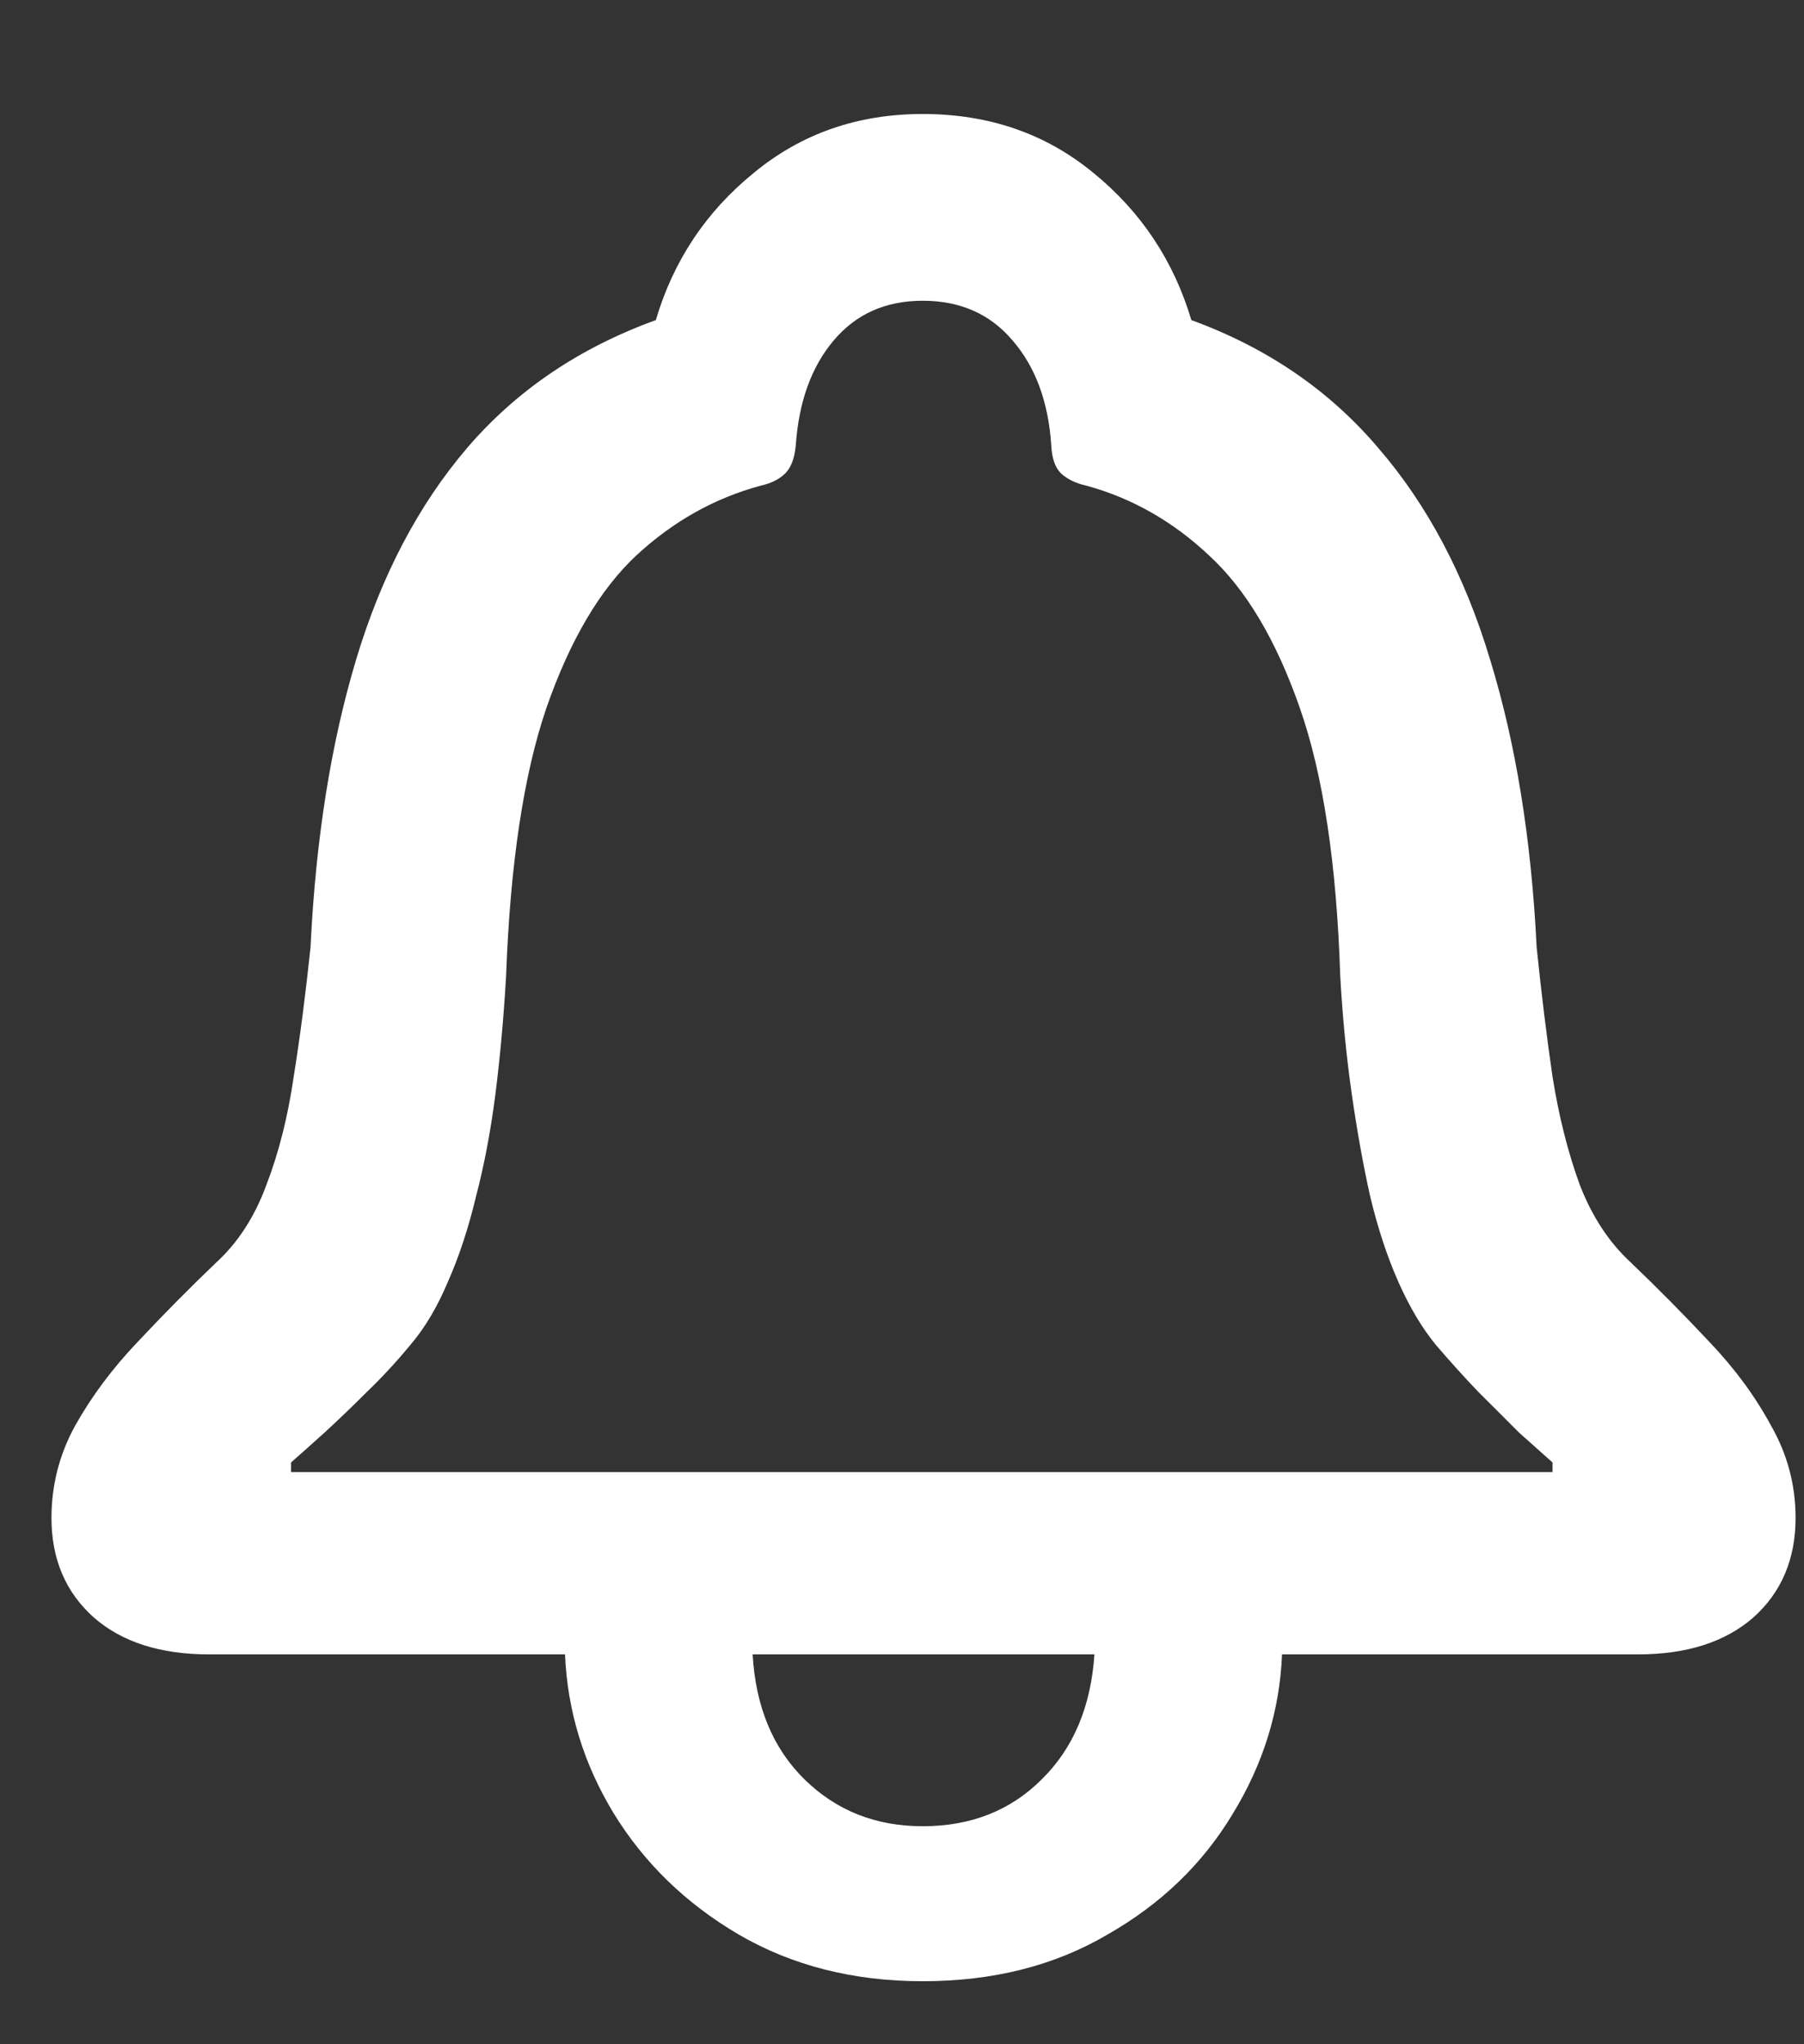<svg width="15" height="17" viewBox="0 0 15 17" fill="none" xmlns="http://www.w3.org/2000/svg">
<rect x="0" y="0" width="15" height="17" fill="#333333" stroke="none"/>
<path d="M0.428 12.623C0.428 12.965 0.545 13.241 0.78 13.451C1.014 13.656 1.334 13.758 1.739 13.758H4.698C4.718 14.227 4.852 14.666 5.101 15.077C5.355 15.492 5.702 15.829 6.141 16.087C6.585 16.346 7.096 16.476 7.672 16.476C8.258 16.476 8.771 16.346 9.21 16.087C9.654 15.834 10.001 15.499 10.25 15.084C10.504 14.669 10.641 14.227 10.66 13.758H13.619C14.024 13.758 14.344 13.656 14.579 13.451C14.813 13.241 14.93 12.965 14.93 12.623C14.93 12.35 14.862 12.093 14.725 11.854C14.593 11.61 14.422 11.378 14.212 11.158C14.002 10.934 13.785 10.714 13.56 10.499C13.38 10.333 13.238 10.118 13.136 9.854C13.038 9.586 12.962 9.286 12.909 8.954C12.86 8.617 12.816 8.258 12.777 7.877C12.733 6.979 12.604 6.18 12.389 5.482C12.179 4.784 11.869 4.198 11.459 3.724C11.053 3.246 10.536 2.892 9.906 2.662C9.759 2.169 9.488 1.761 9.093 1.439C8.697 1.112 8.224 0.948 7.672 0.948C7.13 0.948 6.661 1.112 6.266 1.439C5.87 1.761 5.599 2.169 5.453 2.662C4.818 2.892 4.295 3.246 3.885 3.724C3.48 4.198 3.172 4.784 2.962 5.482C2.752 6.18 2.625 6.979 2.582 7.877C2.542 8.258 2.496 8.617 2.442 8.954C2.394 9.286 2.318 9.586 2.215 9.854C2.118 10.118 1.979 10.333 1.798 10.499C1.573 10.714 1.356 10.934 1.146 11.158C0.936 11.378 0.763 11.61 0.626 11.854C0.494 12.093 0.428 12.35 0.428 12.623ZM2.42 12.242V12.162C2.499 12.093 2.591 12.01 2.699 11.913C2.811 11.81 2.928 11.698 3.05 11.576C3.177 11.454 3.297 11.324 3.409 11.188C3.531 11.046 3.636 10.87 3.724 10.66C3.817 10.45 3.895 10.213 3.958 9.95C4.027 9.686 4.081 9.4 4.12 9.093C4.159 8.785 4.188 8.46 4.208 8.119C4.242 7.186 4.354 6.441 4.544 5.885C4.74 5.323 4.989 4.901 5.292 4.618C5.599 4.334 5.943 4.142 6.324 4.039C6.412 4.02 6.48 3.985 6.529 3.937C6.578 3.888 6.607 3.81 6.617 3.702C6.642 3.341 6.747 3.05 6.932 2.831C7.118 2.611 7.364 2.501 7.672 2.501C7.984 2.501 8.233 2.611 8.419 2.831C8.609 3.05 8.717 3.341 8.741 3.702C8.746 3.81 8.773 3.888 8.822 3.937C8.875 3.985 8.946 4.02 9.034 4.039C9.41 4.142 9.75 4.334 10.052 4.618C10.36 4.901 10.611 5.323 10.807 5.885C11.002 6.441 11.114 7.186 11.144 8.119C11.163 8.46 11.195 8.785 11.239 9.093C11.283 9.4 11.334 9.686 11.393 9.95C11.456 10.213 11.534 10.45 11.627 10.66C11.72 10.87 11.825 11.046 11.942 11.188C12.059 11.324 12.176 11.454 12.293 11.576C12.415 11.698 12.528 11.81 12.63 11.913C12.738 12.01 12.831 12.093 12.909 12.162V12.242H2.42ZM6.258 13.758H9.1C9.071 14.193 8.924 14.54 8.661 14.798C8.402 15.057 8.072 15.187 7.672 15.187C7.281 15.187 6.954 15.057 6.69 14.798C6.427 14.54 6.283 14.193 6.258 13.758Z" fill="white"/>
</svg>
